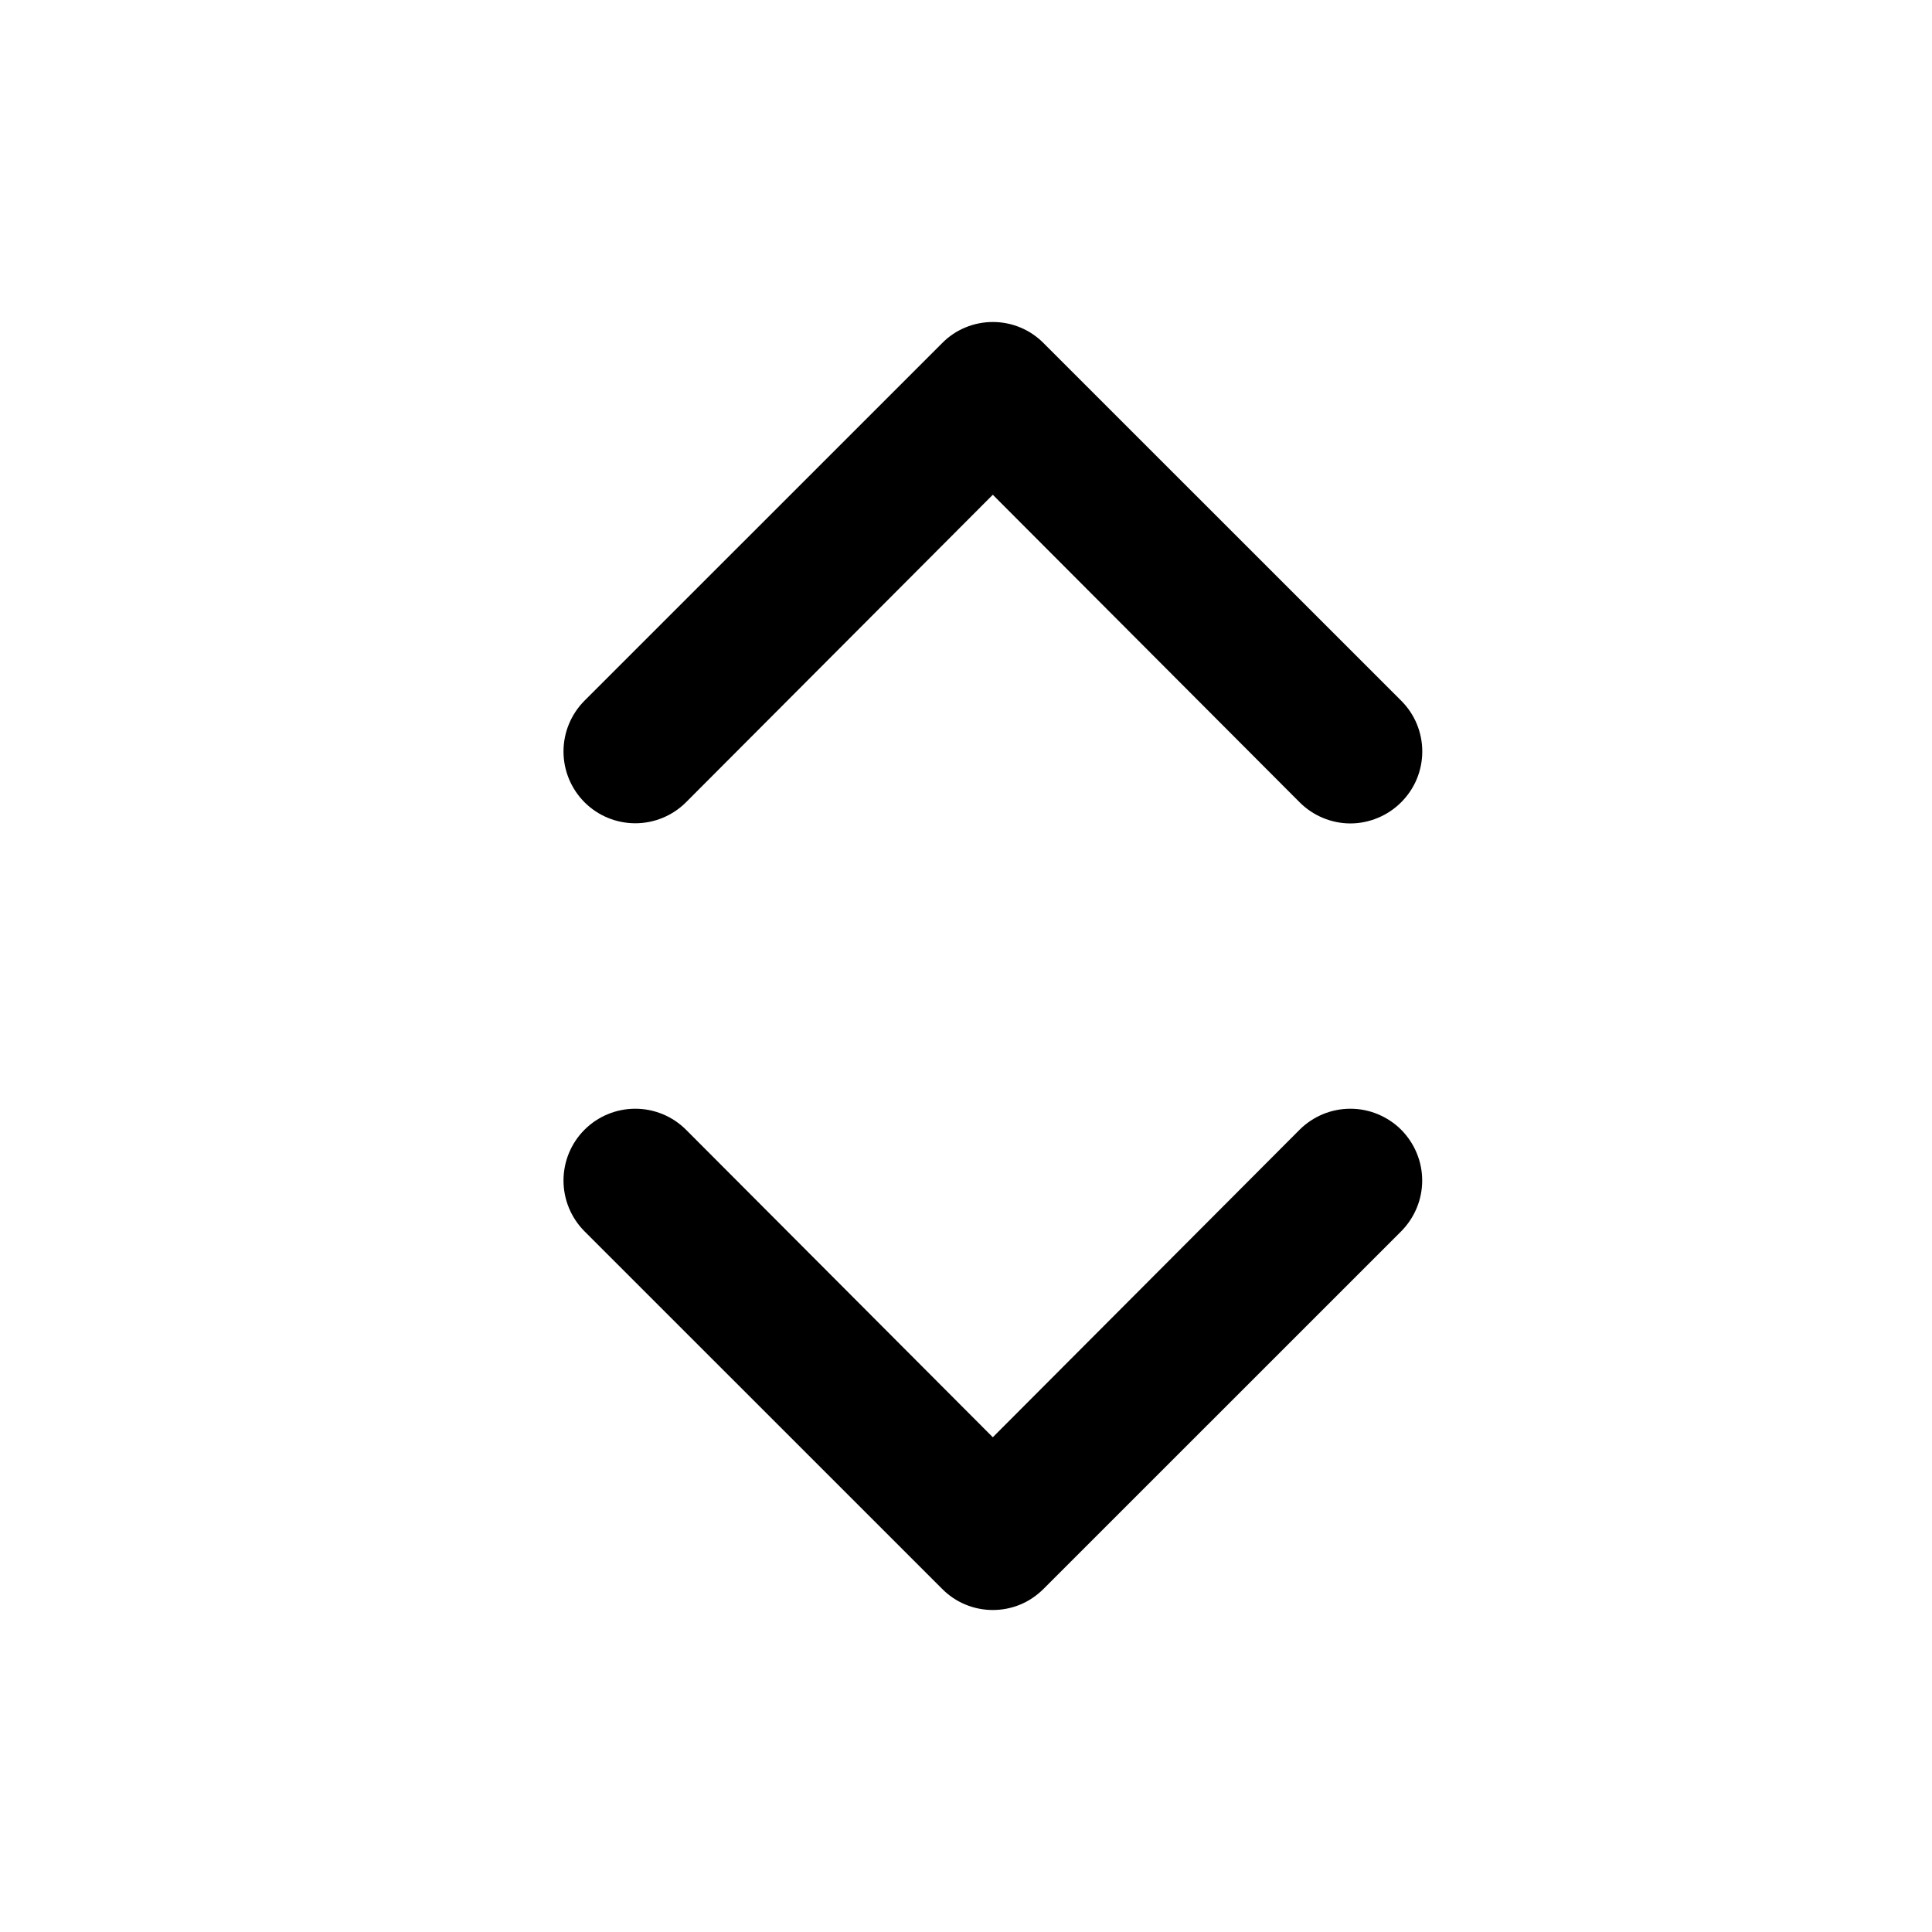 <svg width="24" height="24" viewBox="0 0 24 24" fill="none" xmlns="http://www.w3.org/2000/svg">
<path d="M16.144 14.034L12.333 17.854L8.522 14.034C8.355 13.867 8.128 13.773 7.892 13.773C7.655 13.773 7.428 13.867 7.261 14.034C7.094 14.201 7 14.428 7 14.665C7 14.902 7.094 15.128 7.261 15.296L11.703 19.737C11.785 19.82 11.883 19.887 11.992 19.932C12.1 19.977 12.216 20 12.333 20C12.451 20 12.567 19.977 12.675 19.932C12.783 19.887 12.881 19.82 12.964 19.737L17.406 15.296C17.488 15.213 17.554 15.114 17.599 15.006C17.644 14.898 17.667 14.782 17.667 14.665C17.667 14.548 17.644 14.432 17.599 14.324C17.554 14.215 17.488 14.117 17.406 14.034C17.323 13.951 17.224 13.886 17.116 13.841C17.008 13.796 16.892 13.773 16.775 13.773C16.658 13.773 16.542 13.796 16.433 13.841C16.325 13.886 16.227 13.951 16.144 14.034ZM8.522 9.966L12.333 6.146L16.144 9.966C16.227 10.049 16.325 10.115 16.433 10.16C16.541 10.205 16.658 10.229 16.775 10.229C16.892 10.229 17.008 10.205 17.116 10.16C17.225 10.115 17.323 10.049 17.406 9.966C17.489 9.883 17.555 9.785 17.6 9.677C17.645 9.568 17.668 9.452 17.668 9.335C17.668 9.218 17.645 9.102 17.6 8.993C17.555 8.885 17.489 8.787 17.406 8.704L12.964 4.263C12.881 4.179 12.783 4.113 12.675 4.068C12.567 4.023 12.451 4 12.333 4C12.216 4 12.1 4.023 11.992 4.068C11.883 4.113 11.785 4.179 11.703 4.263L7.261 8.704C7.094 8.872 7 9.098 7 9.335C7 9.572 7.094 9.798 7.261 9.966C7.428 10.133 7.655 10.227 7.892 10.227C8.128 10.227 8.355 10.133 8.522 9.966Z" fill="currentColor"/>
</svg>
